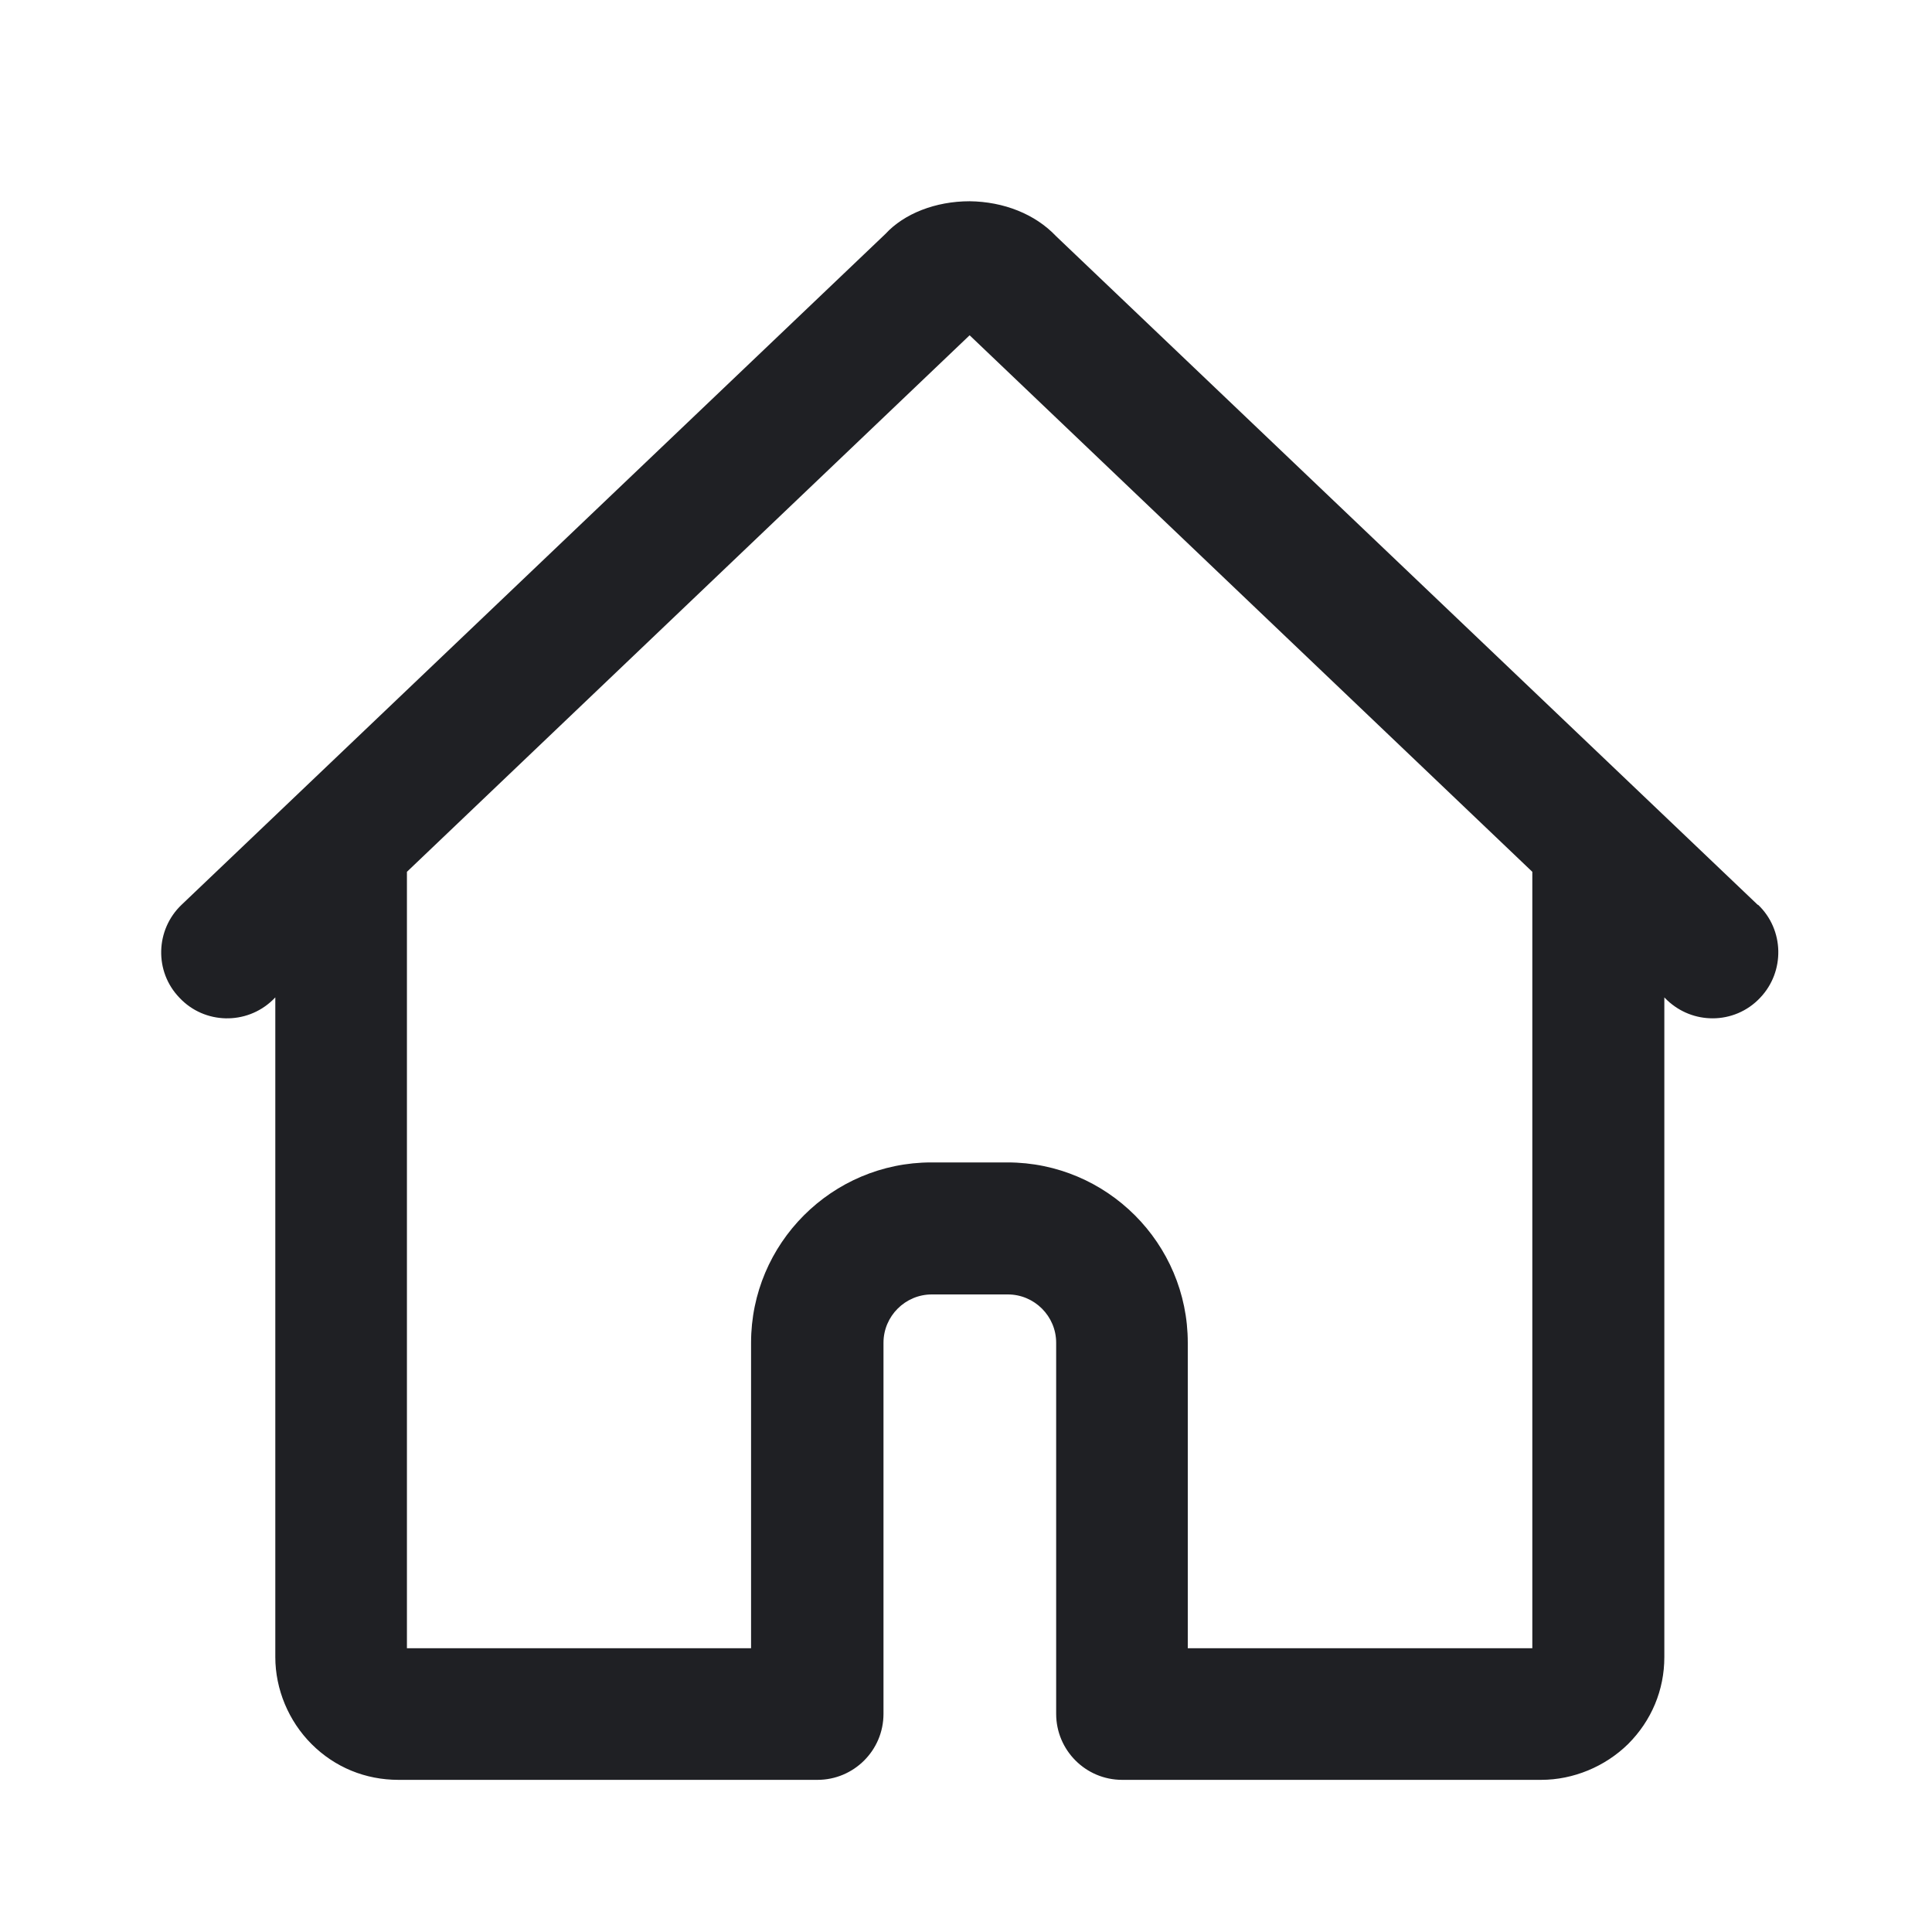 <svg width="48" height="48" viewBox="0 0 48 48" fill="none" xmlns="http://www.w3.org/2000/svg">
<path d="M43.67 22.48L26.24 5.87C25.72 5.32 24.94 5.01 24.09 5C23.24 5 22.46 5.31 22 5.81L4.51 22.48C3.86 23.1 3.83 24.14 4.46 24.79C5.08 25.45 6.12 25.47 6.77 24.85L6.84 24.78V41.17C6.84 41.97 7.17 42.76 7.74 43.33C8.32 43.91 9.08 44.22 9.9 44.22H20.31C21.21 44.22 21.95 43.49 21.95 42.58V33.36C21.95 32.7 22.49 32.16 23.15 32.16H25.04C25.7 32.16 26.24 32.7 26.24 33.36V42.58C26.24 43.48 26.97 44.22 27.88 44.22H38.29C39.09 44.22 39.88 43.89 40.45 43.33C41.03 42.75 41.35 41.99 41.35 41.17V24.78L41.42 24.85C41.74 25.15 42.14 25.3 42.55 25.3C42.98 25.3 43.41 25.13 43.73 24.79C44.35 24.14 44.33 23.1 43.68 22.48H43.67ZM38.06 40.95H29.51V33.36C29.51 30.89 27.5 28.88 25.03 28.88H23.14C20.67 28.88 18.66 30.89 18.66 33.36V40.95H10.11V21.66L24.09 8.33L38.07 21.66V40.95H38.06Z" fill="#1F2024"/>
</svg>

